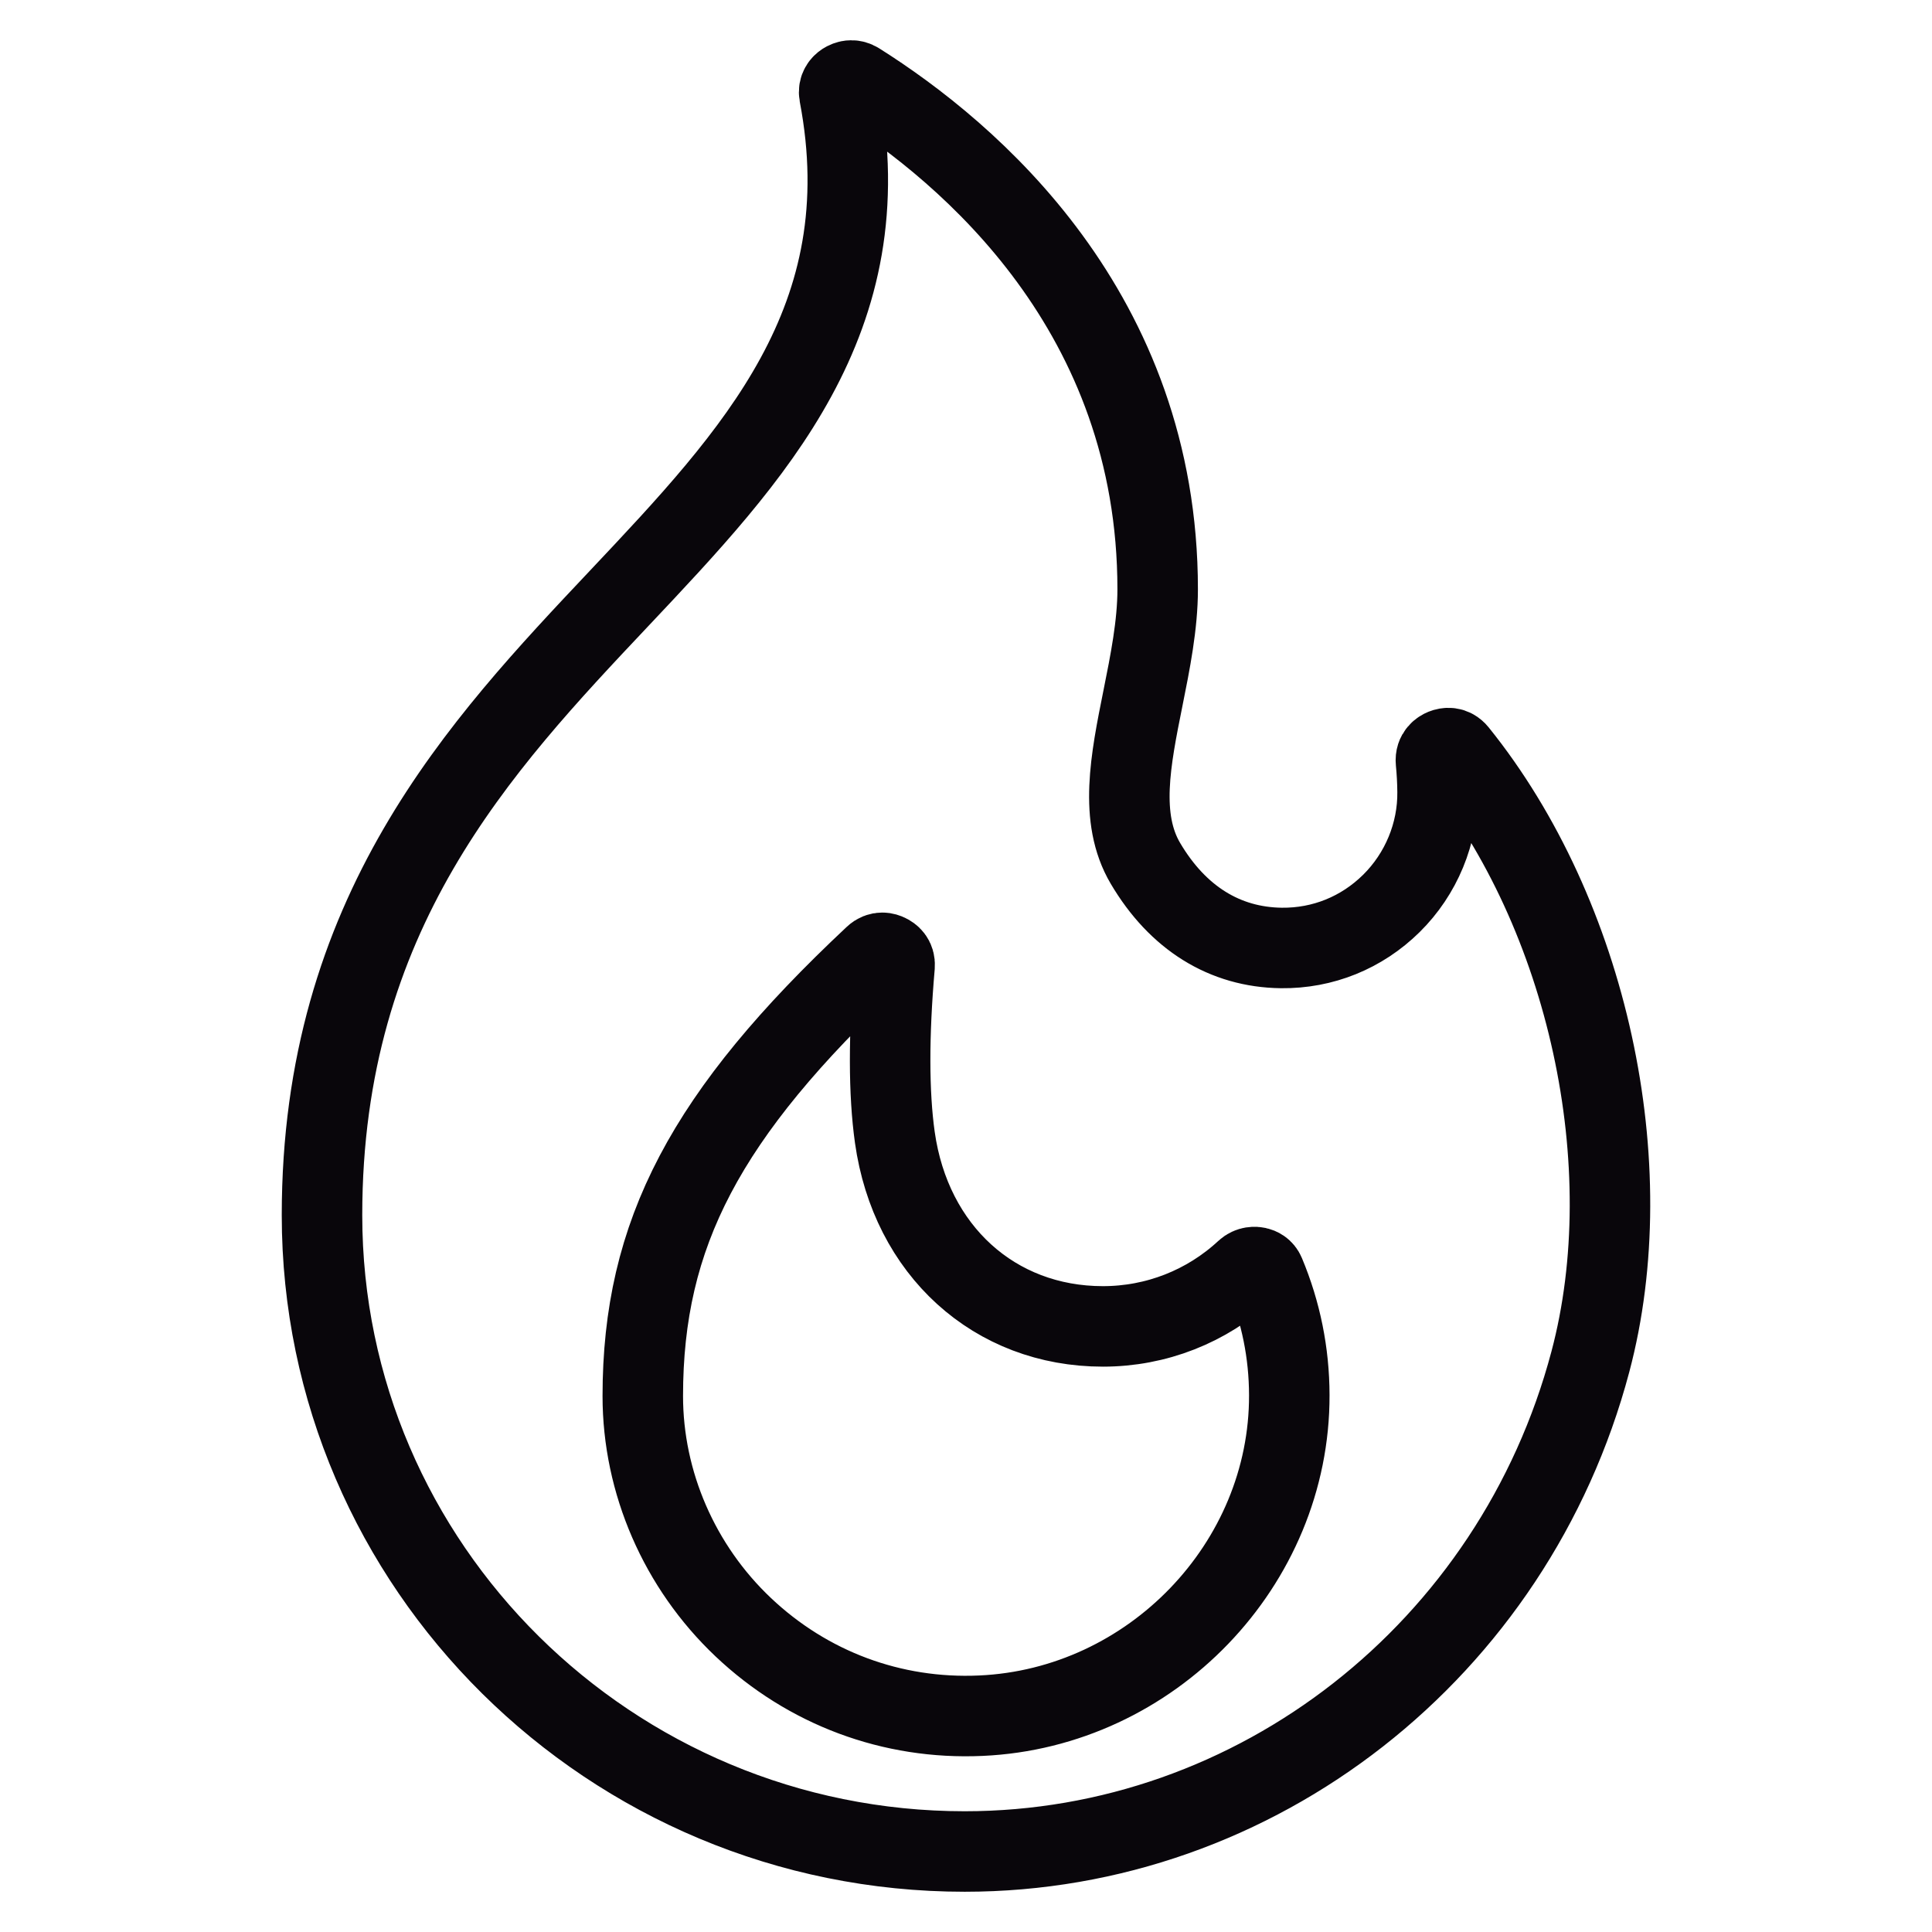 <svg xmlns="http://www.w3.org/2000/svg" width="24" height="24" viewBox="0 0 24 24" fill="none">
  <path d="M18.104 9.35C18.044 9.276 17.971 9.29 17.933 9.305C17.901 9.318 17.828 9.359 17.838 9.462C17.85 9.585 17.857 9.71 17.858 9.835C17.864 10.351 17.655 10.857 17.284 11.223C16.916 11.586 16.433 11.782 15.917 11.776C15.214 11.767 14.63 11.404 14.229 10.725C13.898 10.164 14.044 9.44 14.198 8.674C14.288 8.226 14.381 7.762 14.381 7.32C14.381 3.883 12.047 1.901 10.656 1.024C10.627 1.006 10.6 1 10.575 1C10.536 1 10.505 1.017 10.489 1.027C10.459 1.047 10.412 1.093 10.427 1.174C10.959 3.969 9.372 5.651 7.693 7.431C5.962 9.266 4 11.345 4 15.096C4 19.454 7.582 23 11.984 23C15.609 23 18.805 20.498 19.756 16.916C20.405 14.474 19.726 11.362 18.104 9.35ZM12.184 21.313C11.081 21.363 10.033 20.971 9.232 20.213C8.44 19.463 7.985 18.417 7.985 17.342C7.985 15.325 8.764 13.844 10.86 11.879C10.894 11.847 10.929 11.836 10.96 11.836C10.988 11.836 11.012 11.845 11.028 11.853C11.063 11.869 11.12 11.91 11.113 11.999C11.038 12.862 11.039 13.579 11.116 14.129C11.314 15.533 12.353 16.477 13.701 16.477C14.362 16.477 14.991 16.23 15.473 15.783C15.529 15.731 15.592 15.738 15.616 15.743C15.648 15.75 15.69 15.769 15.712 15.822C15.912 16.3 16.015 16.807 16.016 17.33C16.022 19.432 14.303 21.219 12.184 21.313Z" stroke="#09060B"/>
</svg>